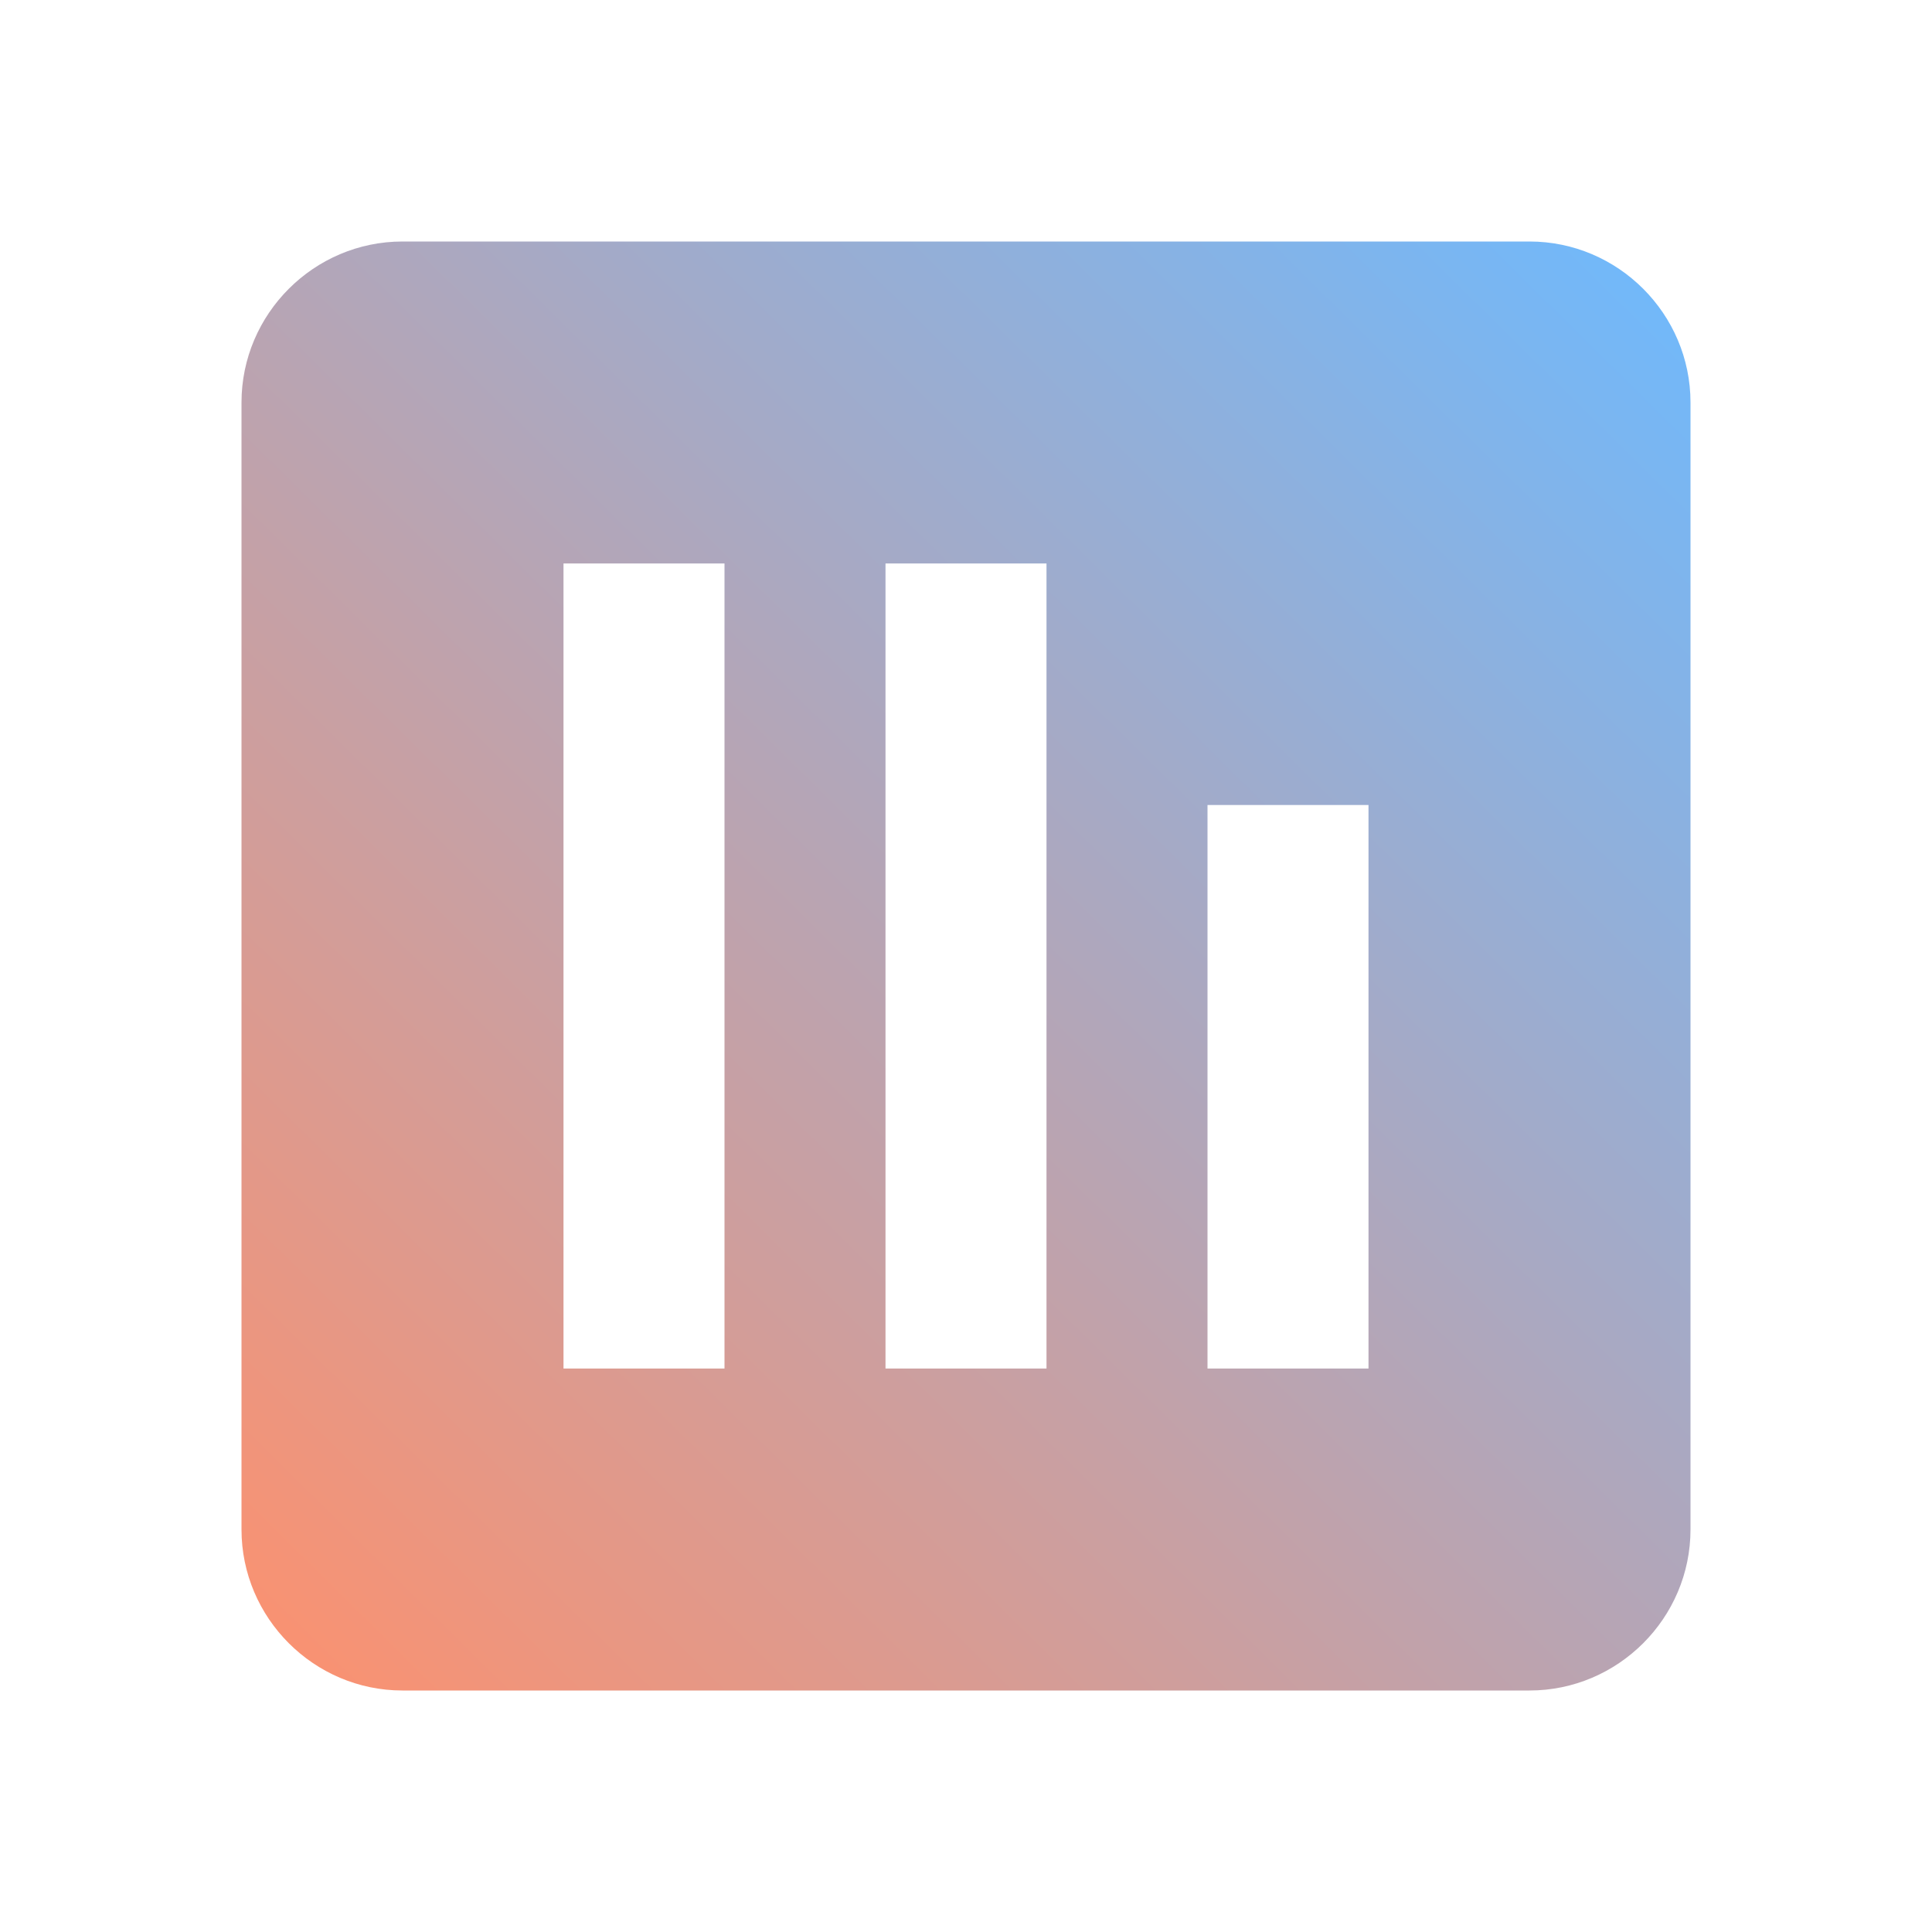 <svg width="230" height="230" viewBox="0 0 230 230" fill="none" xmlns="http://www.w3.org/2000/svg">
<path d="M28.75 47.917L28.75 182.083C28.75 192.625 37.375 201.25 47.917 201.25H182.083C192.625 201.25 201.25 192.625 201.25 182.083V47.917C201.25 37.375 192.625 28.75 182.083 28.75H47.917C37.375 28.75 28.75 37.375 28.75 47.917ZM162.917 95.833V162.917H143.75V95.833L162.917 95.833ZM124.583 67.083L124.583 162.917H105.417L105.417 67.083H124.583ZM86.25 67.083V162.917H67.083V67.083H86.25Z" fill="url(#paint0_linear)"/>
<defs>
<linearGradient id="paint0_linear" x1="194.5" y1="33.5" x2="34" y2="196" gradientUnits="userSpaceOnUse">
<stop stop-color="#72B8F9"/>
<stop offset="1" stop-color="#F99272"/>
</linearGradient>
</defs>
</svg>
